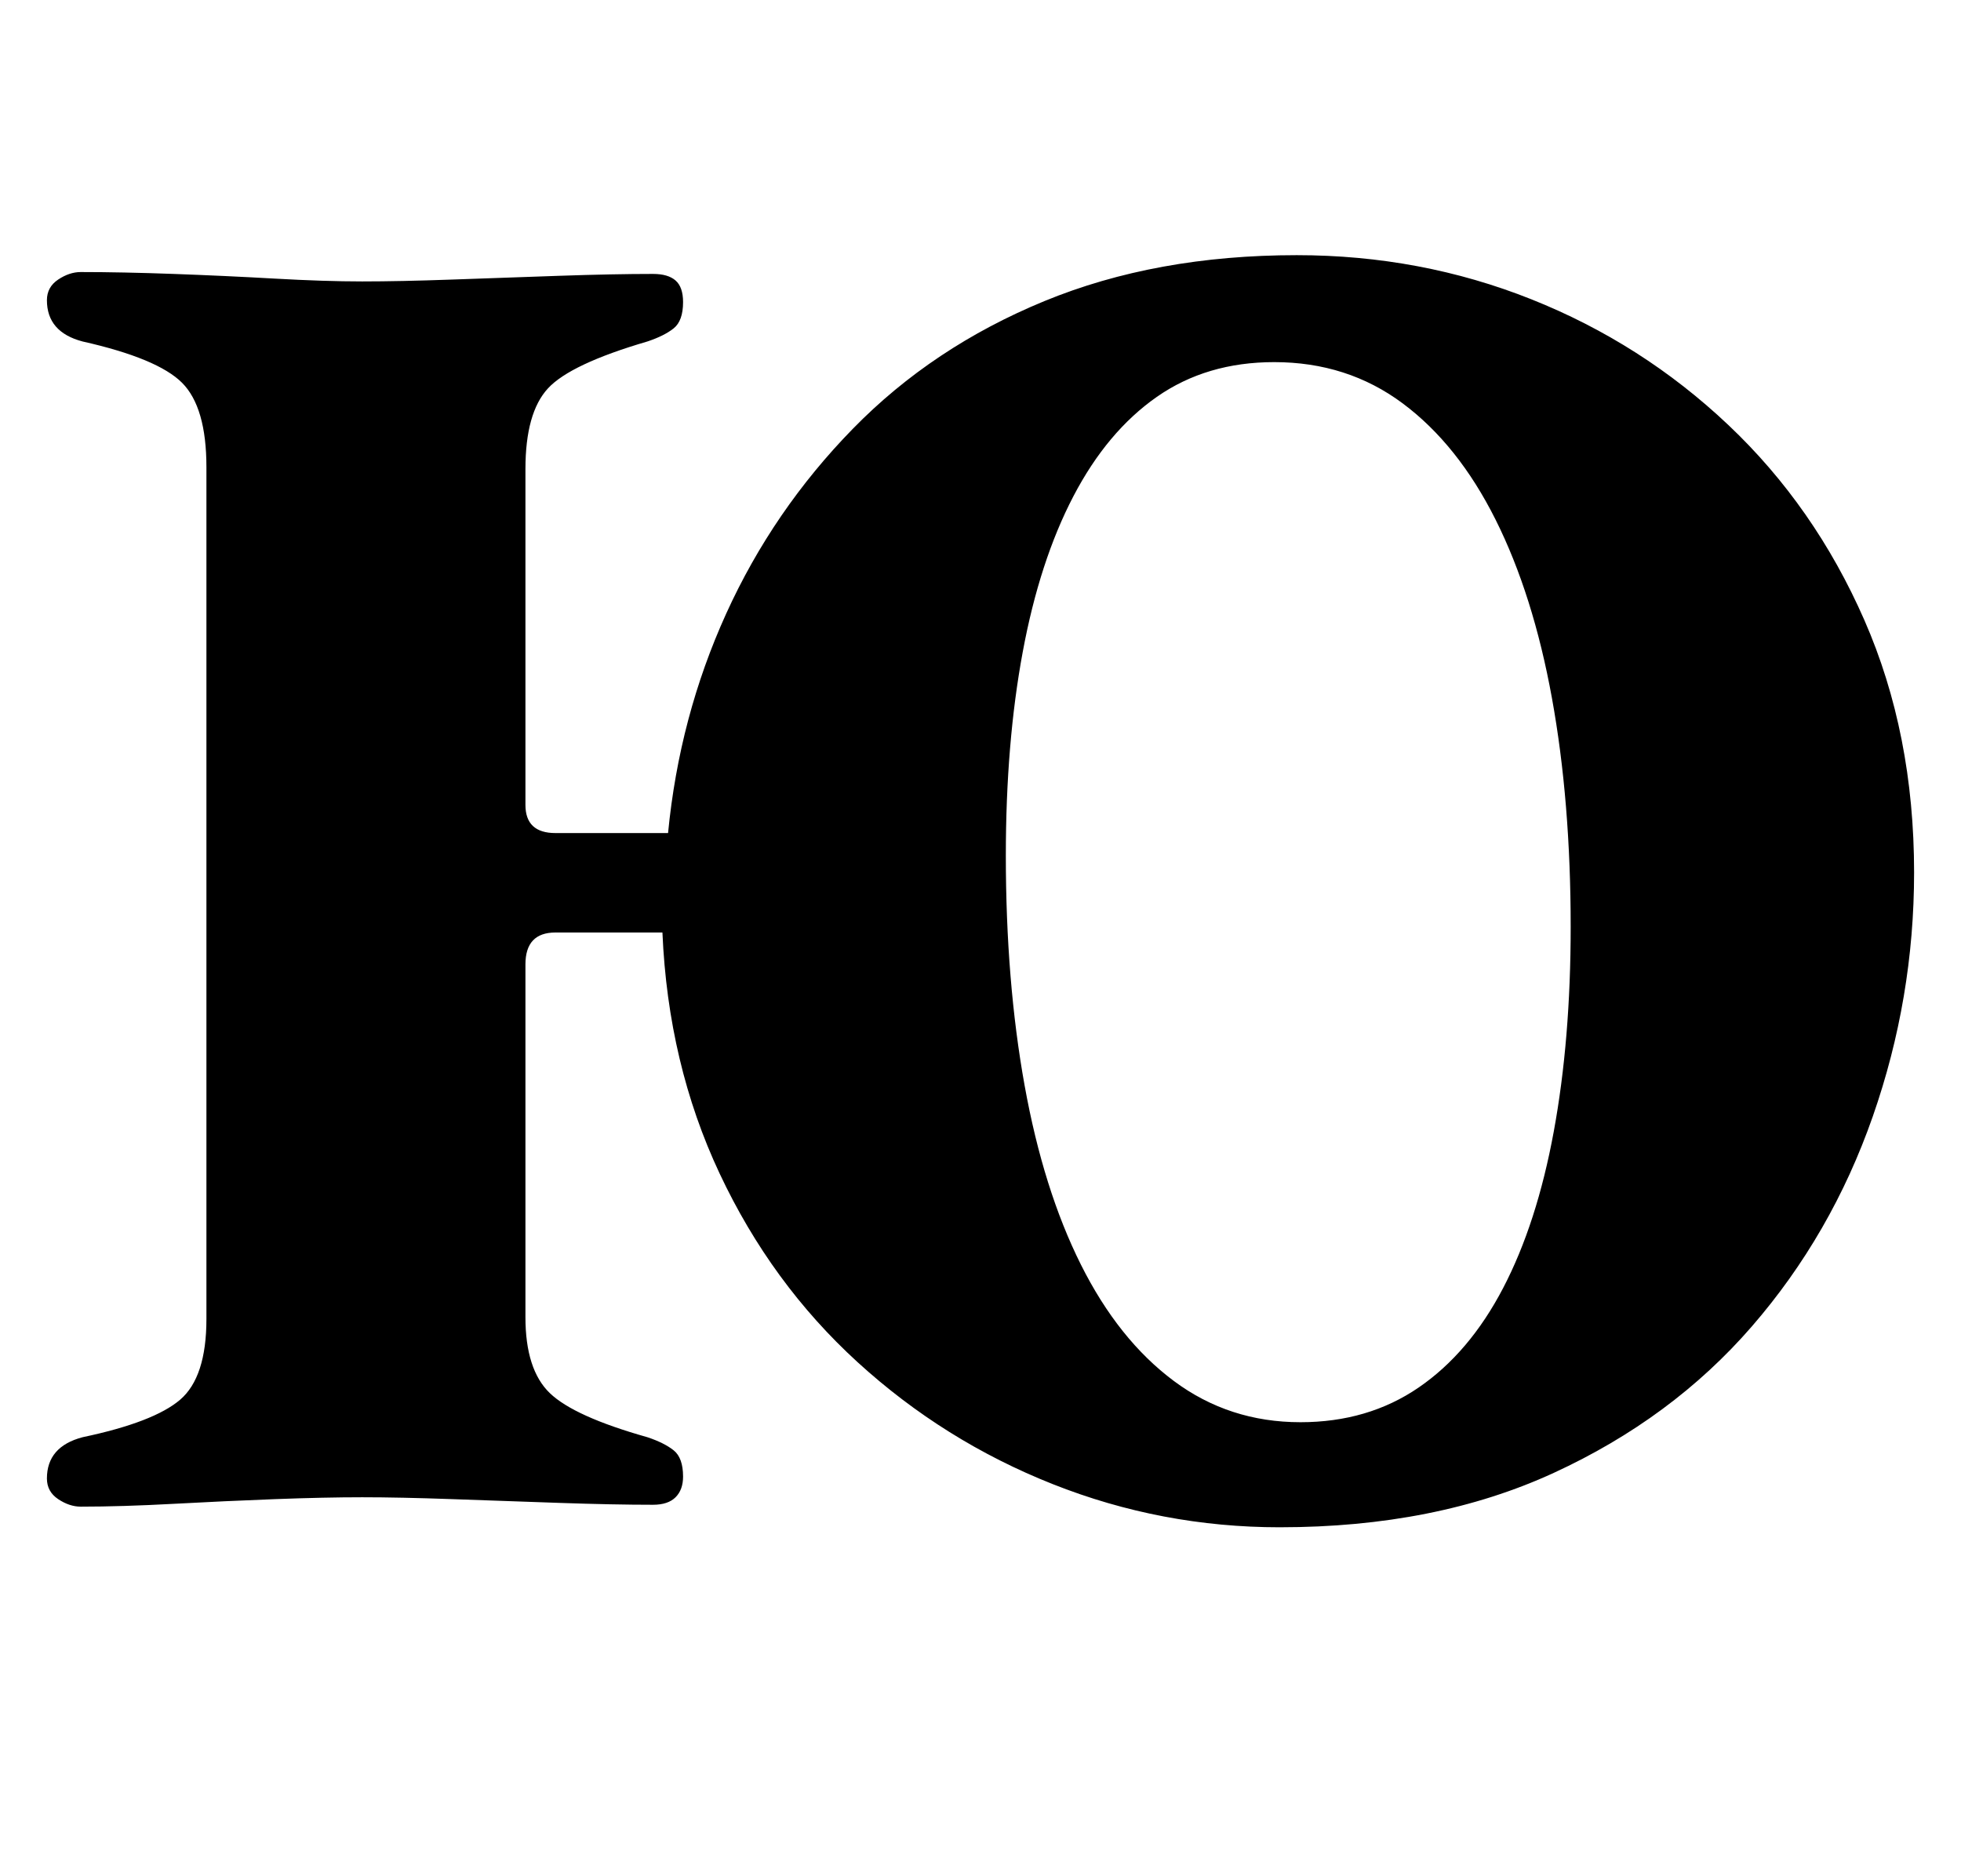 <?xml version="1.0" standalone="no"?>
<!DOCTYPE svg PUBLIC "-//W3C//DTD SVG 1.1//EN" "http://www.w3.org/Graphics/SVG/1.1/DTD/svg11.dtd" >
<svg xmlns="http://www.w3.org/2000/svg" xmlns:xlink="http://www.w3.org/1999/xlink" version="1.1" viewBox="-10 0 1045 1000">
  <g transform="matrix(1 0 0 -1 0 800)">
   <path fill="currentColor"
d="M672 -14q-63 0 -121 23t-104 65t-73.5 100.5t-30.5 128.5h-57q-16 0 -16 -17v-188q0 -28 13 -40.5t52 -23.5q9 -3 14 -7t5 -14q0 -7 -4 -11t-12 -4q-21 0 -50 1t-57 2t-48 1t-46.5 -1t-54 -2.5t-49.5 -1.5q-6 0 -12 4t-6 11q0 17 19 22q38 8 52 20t14 43v454q0 32 -13 45
t-53 22q-19 5 -19 22q0 7 6 11t12 4q22 0 49.5 -1t54 -2.5t46.5 -1.5t48 1t57 2t50 1q8 0 12 -3.5t4 -11.5q0 -10 -5 -14t-14 -7q-41 -12 -53 -25t-12 -43v-179q0 -15 16 -15h60q6 62 31 117t67.5 98.5t102 68t134.5 24.5q66 0 125 -23.5t105 -67t72.5 -104t26.5 -134.5
q0 -67 -22 -130t-64.5 -112t-105.5 -78t-146 -29zM683 42q36 0 63 18.5t45 53t27 83.5t9 109q0 67 -10 122t-30 95t-49.5 62t-68.5 22q-36 0 -62.5 -18.5t-44.5 -53t-27 -83t-9 -108.5q0 -67 10 -122.5t30 -95.5t49.5 -62t67.5 -22z" />
  </g>

</svg>
